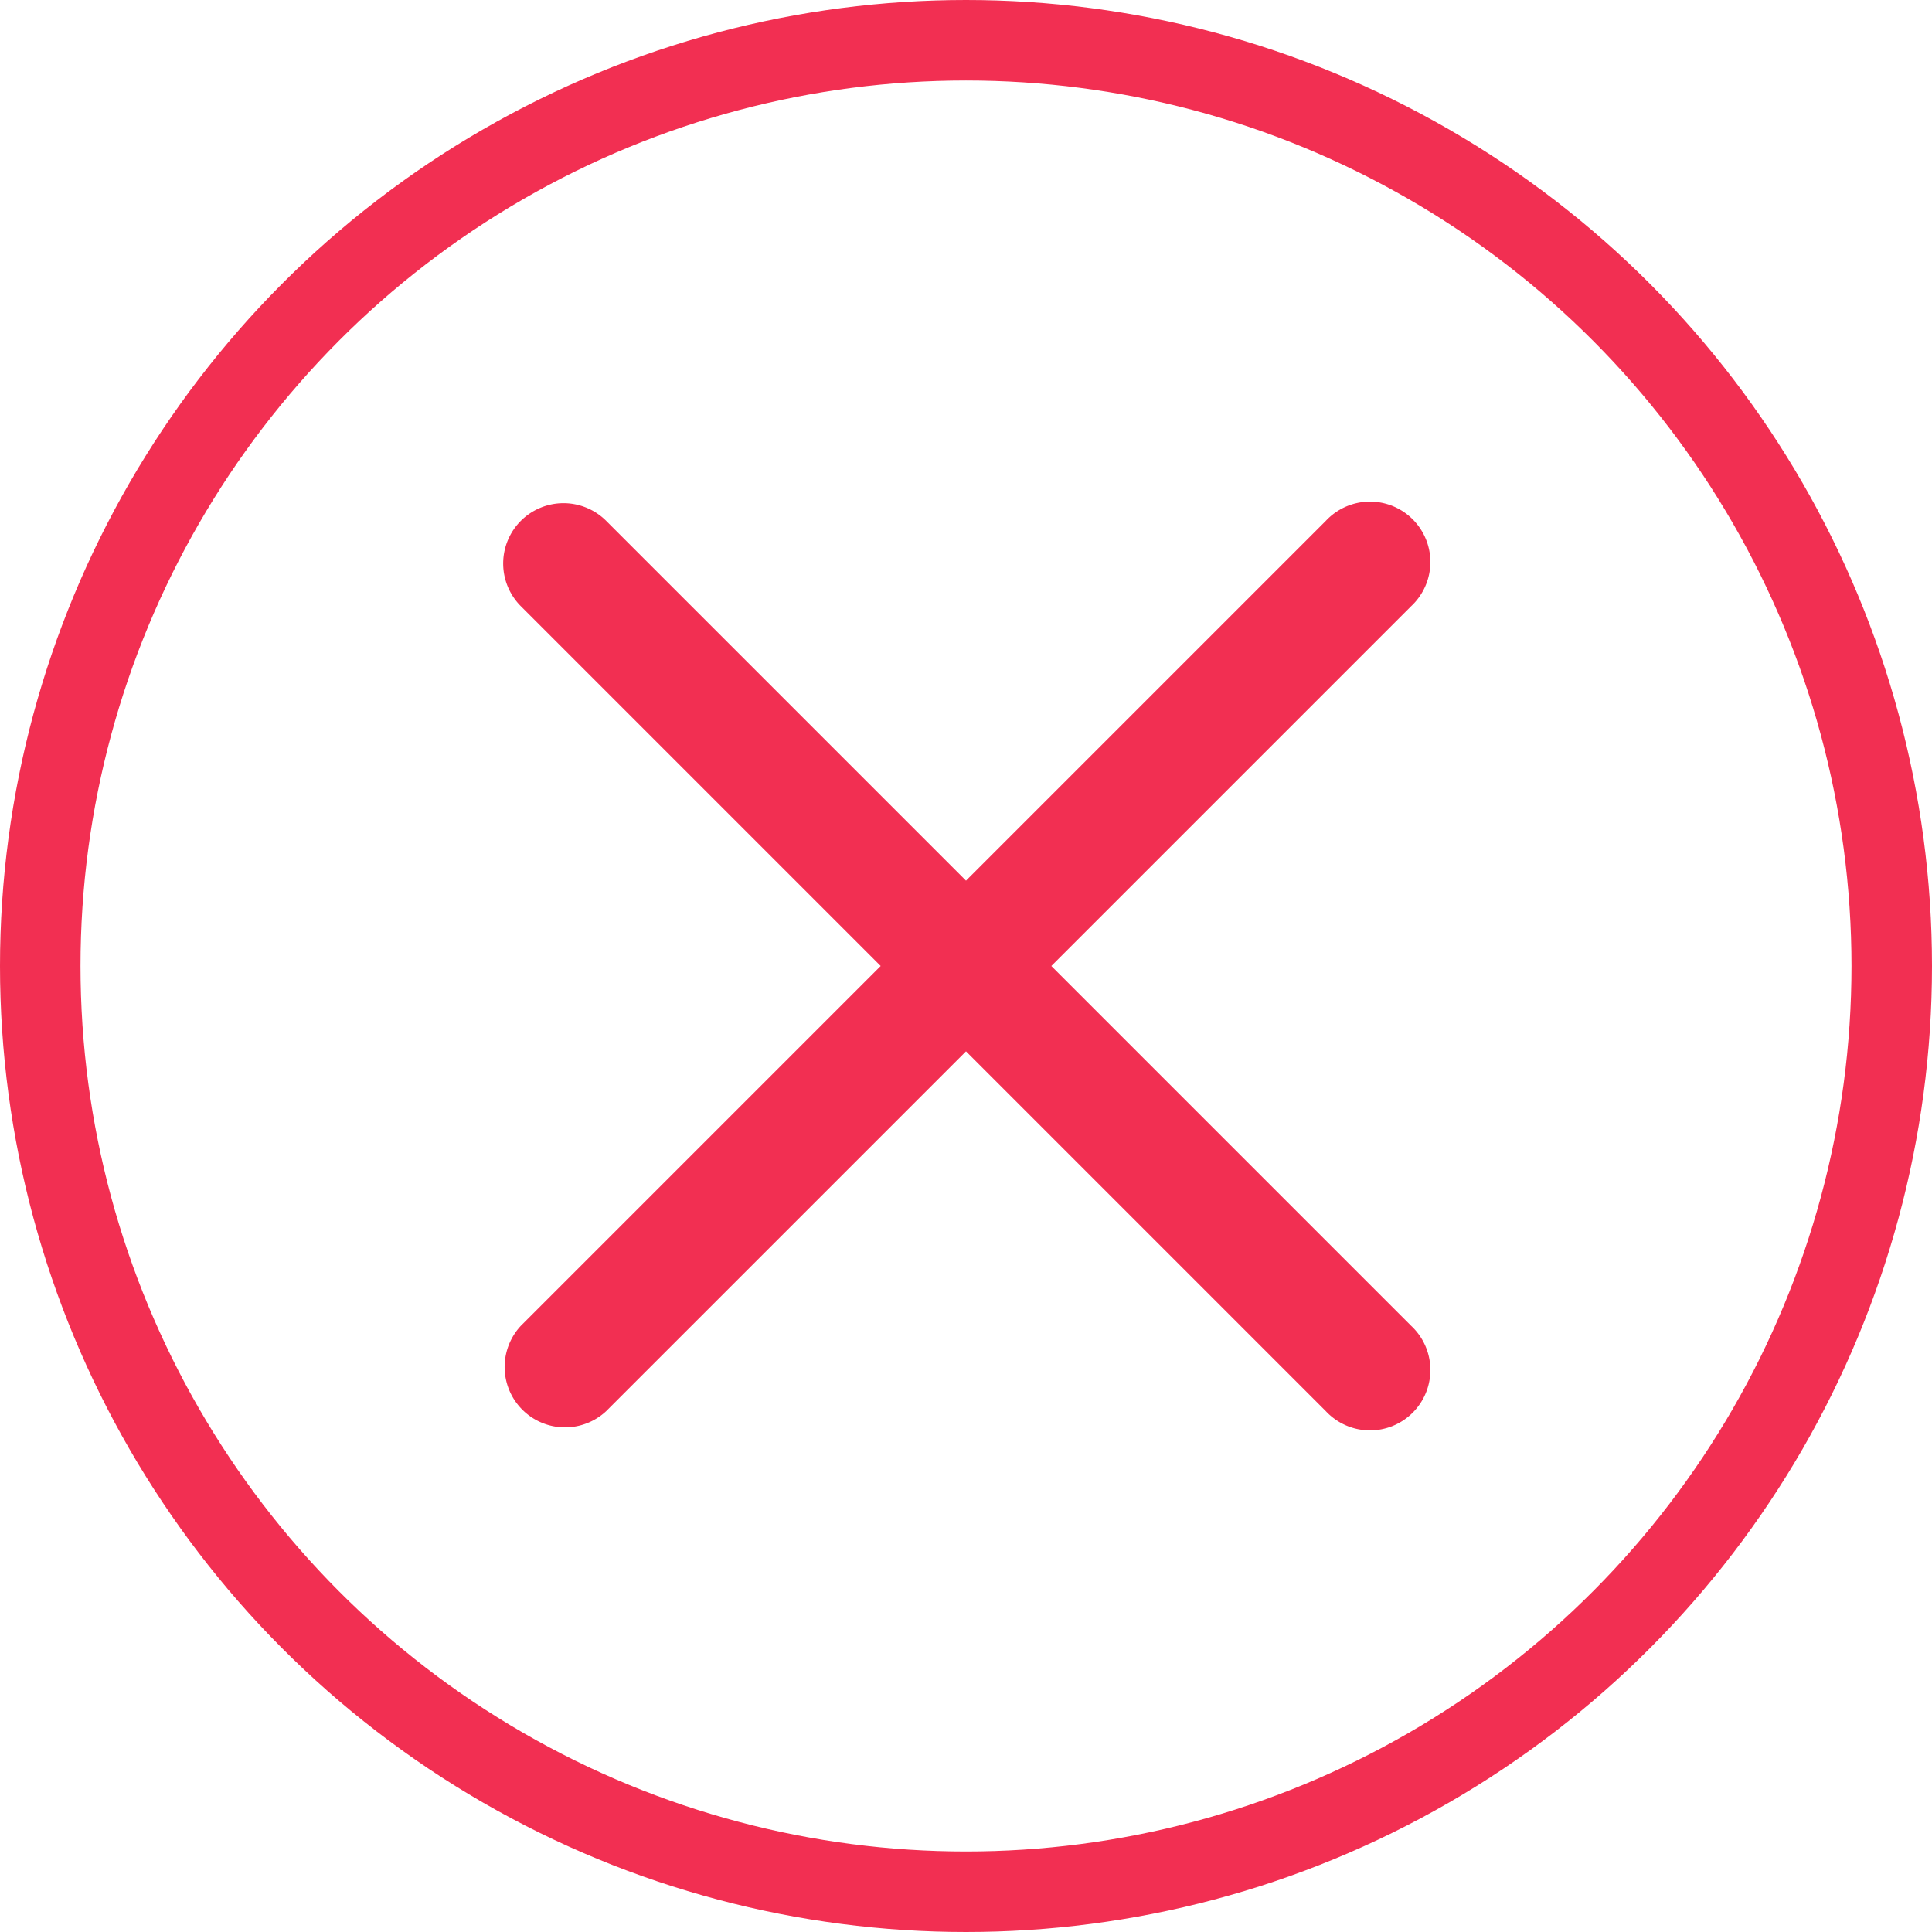 <svg width="24" height="24" fill="none" xmlns="http://www.w3.org/2000/svg"><circle cx="12" cy="12" r="11.5" stroke="#F22F52"/><path fill-rule="evenodd" clip-rule="evenodd" d="M6.47 6.47a.75.75 0 011.06 0L12 10.94l4.47-4.47a.75.75 0 111.06 1.06L13.06 12l4.47 4.47a.75.75 0 11-1.06 1.06L12 13.06l-4.47 4.47a.75.75 0 01-1.06-1.06L10.94 12 6.47 7.53a.75.75 0 010-1.06z" fill="#F22F52"/></svg>